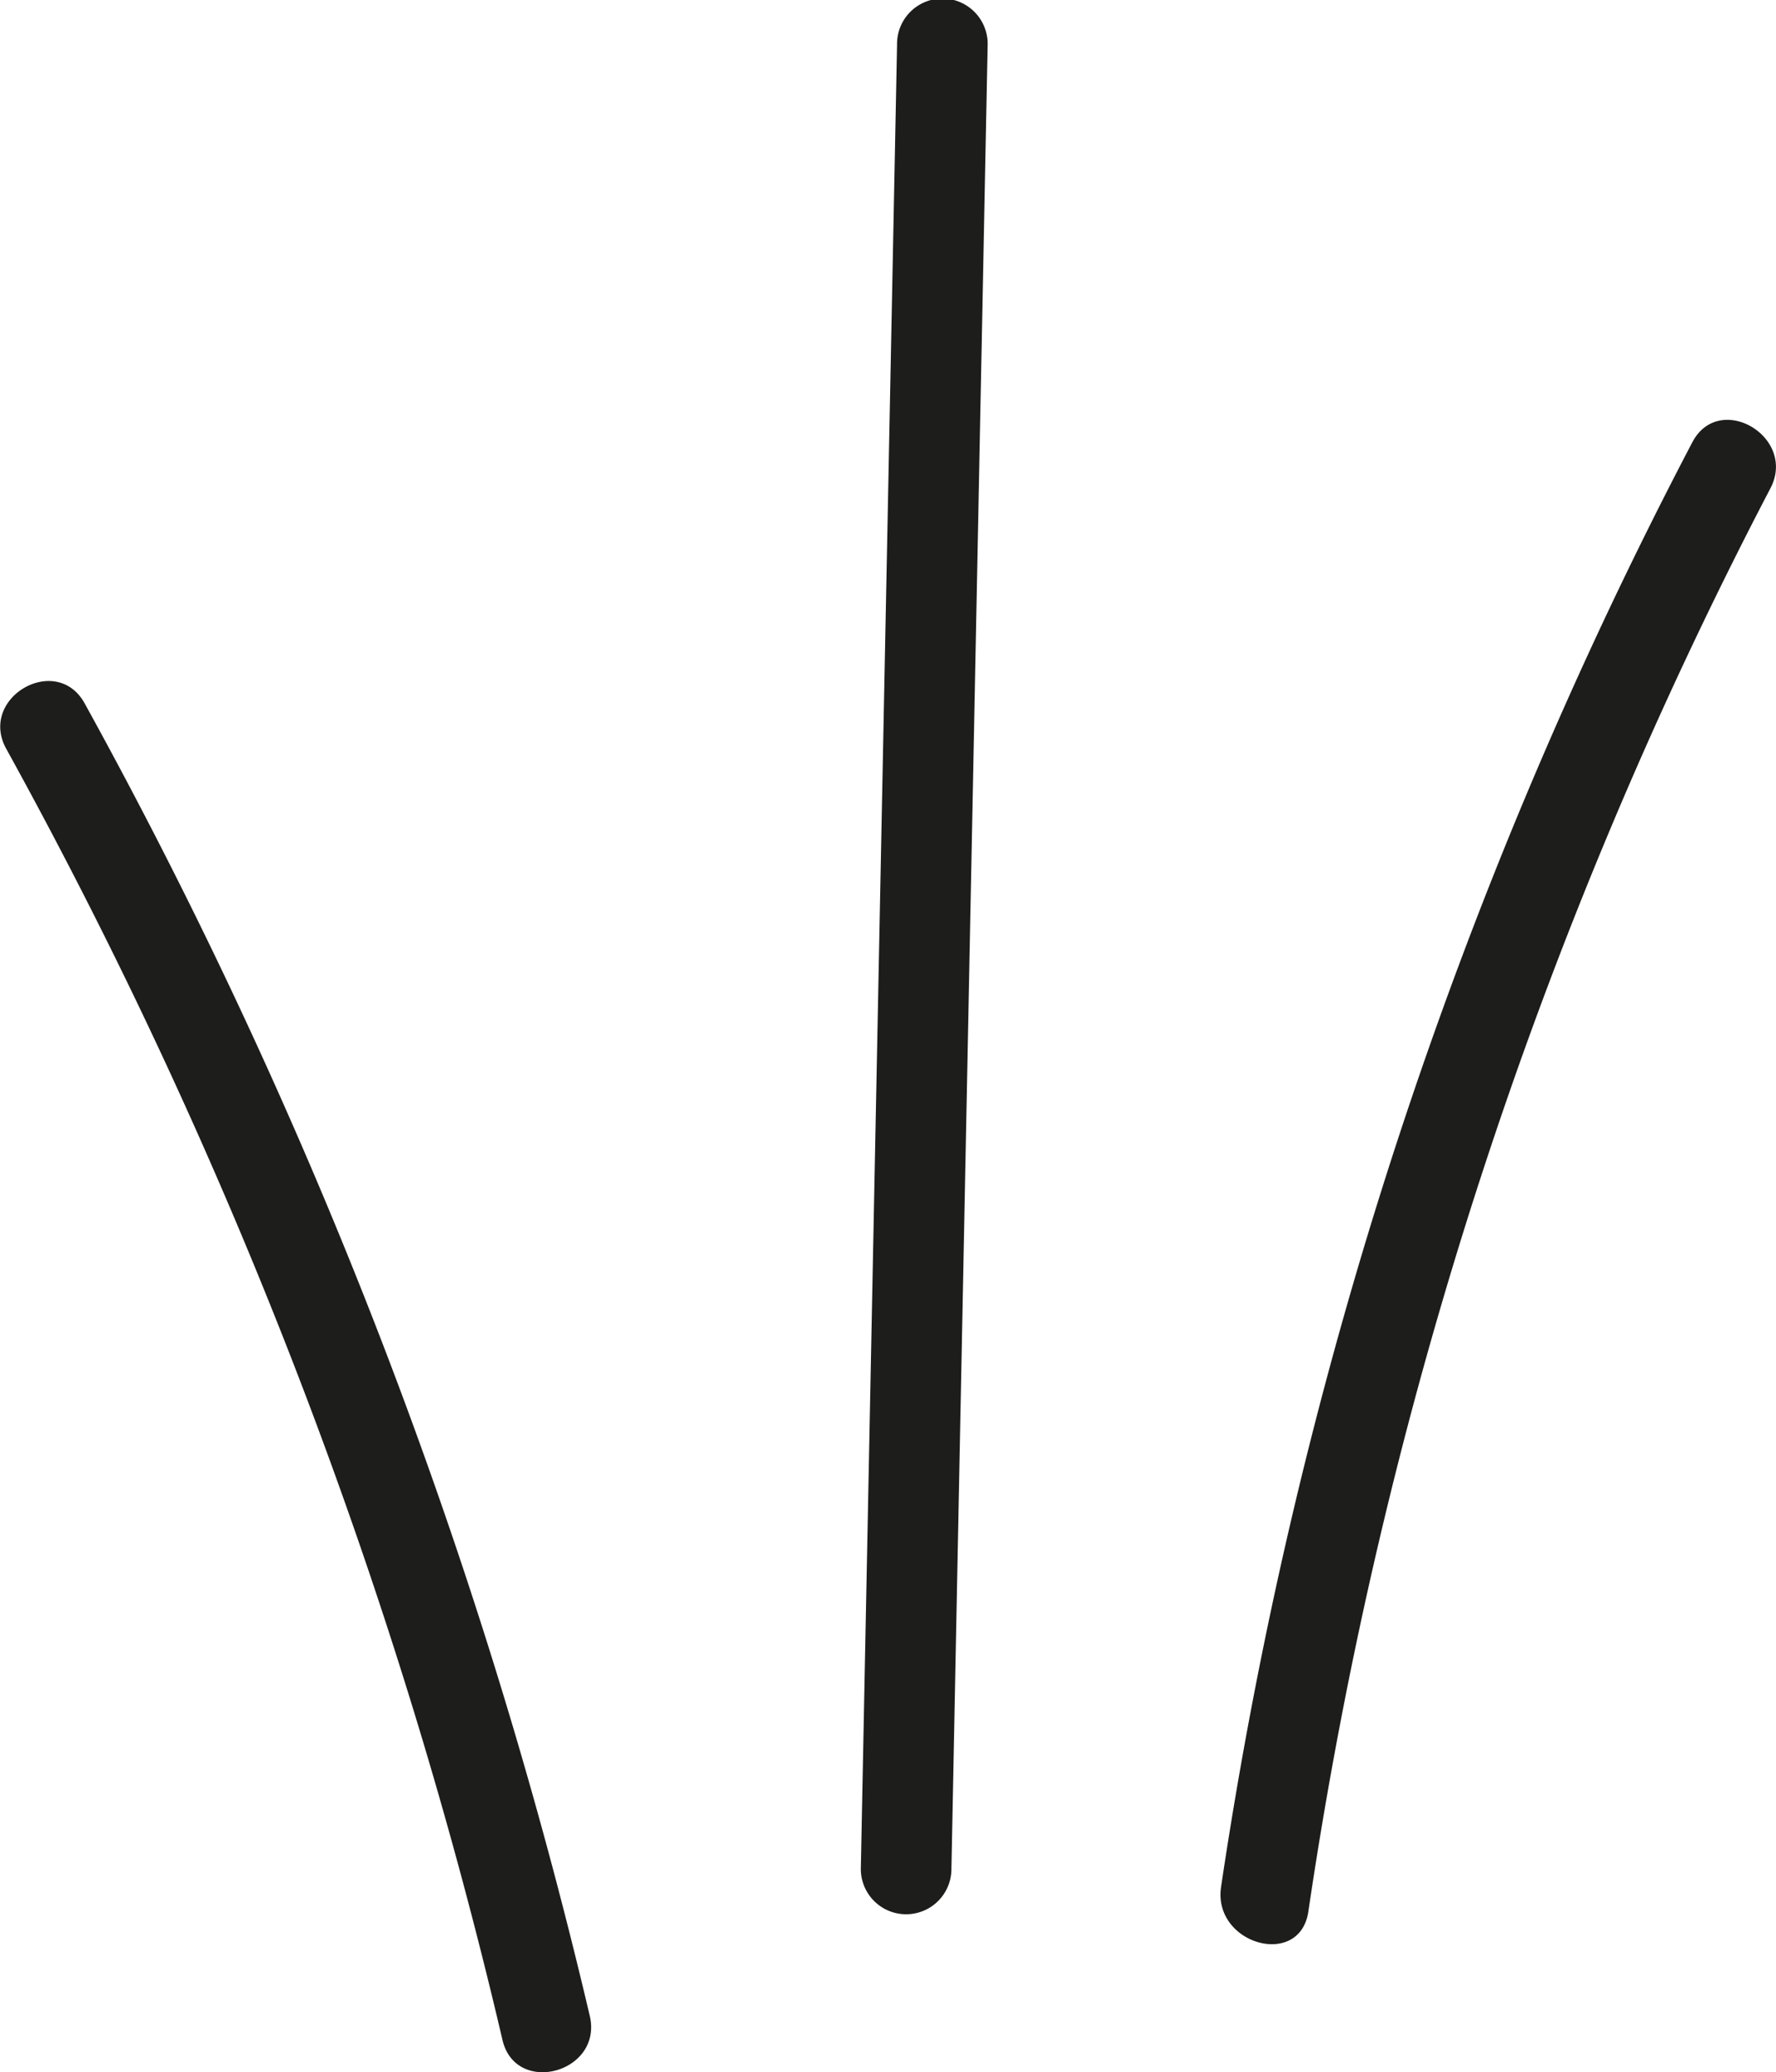<svg xmlns="http://www.w3.org/2000/svg" width="1.729mm" height="2.017mm" viewBox="0 0 4.9 5.717">
  <title>gras2</title>
  <g>
    <path d="M.017,2.066A13.947,13.947,0,0,1,1.386,5.627c.036.157.278.091.241-.066A14.244,14.244,0,0,0,.233,1.94C.155,1.8-.061,1.925.017,2.066Z" fill="#1d1d1b"/>
    <path d="M2.475.121l-.1,5.035a.125.125,0,0,0,.25,0l.1-5.035a.125.125,0,0,0-.25,0Z" fill="#1d1d1b"/>
    <path d="M4.669,1.221a12.569,12.569,0,0,0-1.3,3.985c-.023.158.218.226.241.067A12.389,12.389,0,0,1,4.885,1.347c.074-.142-.142-.269-.216-.126Z" fill="#1d1d1b"/>
  </g>
</svg>
